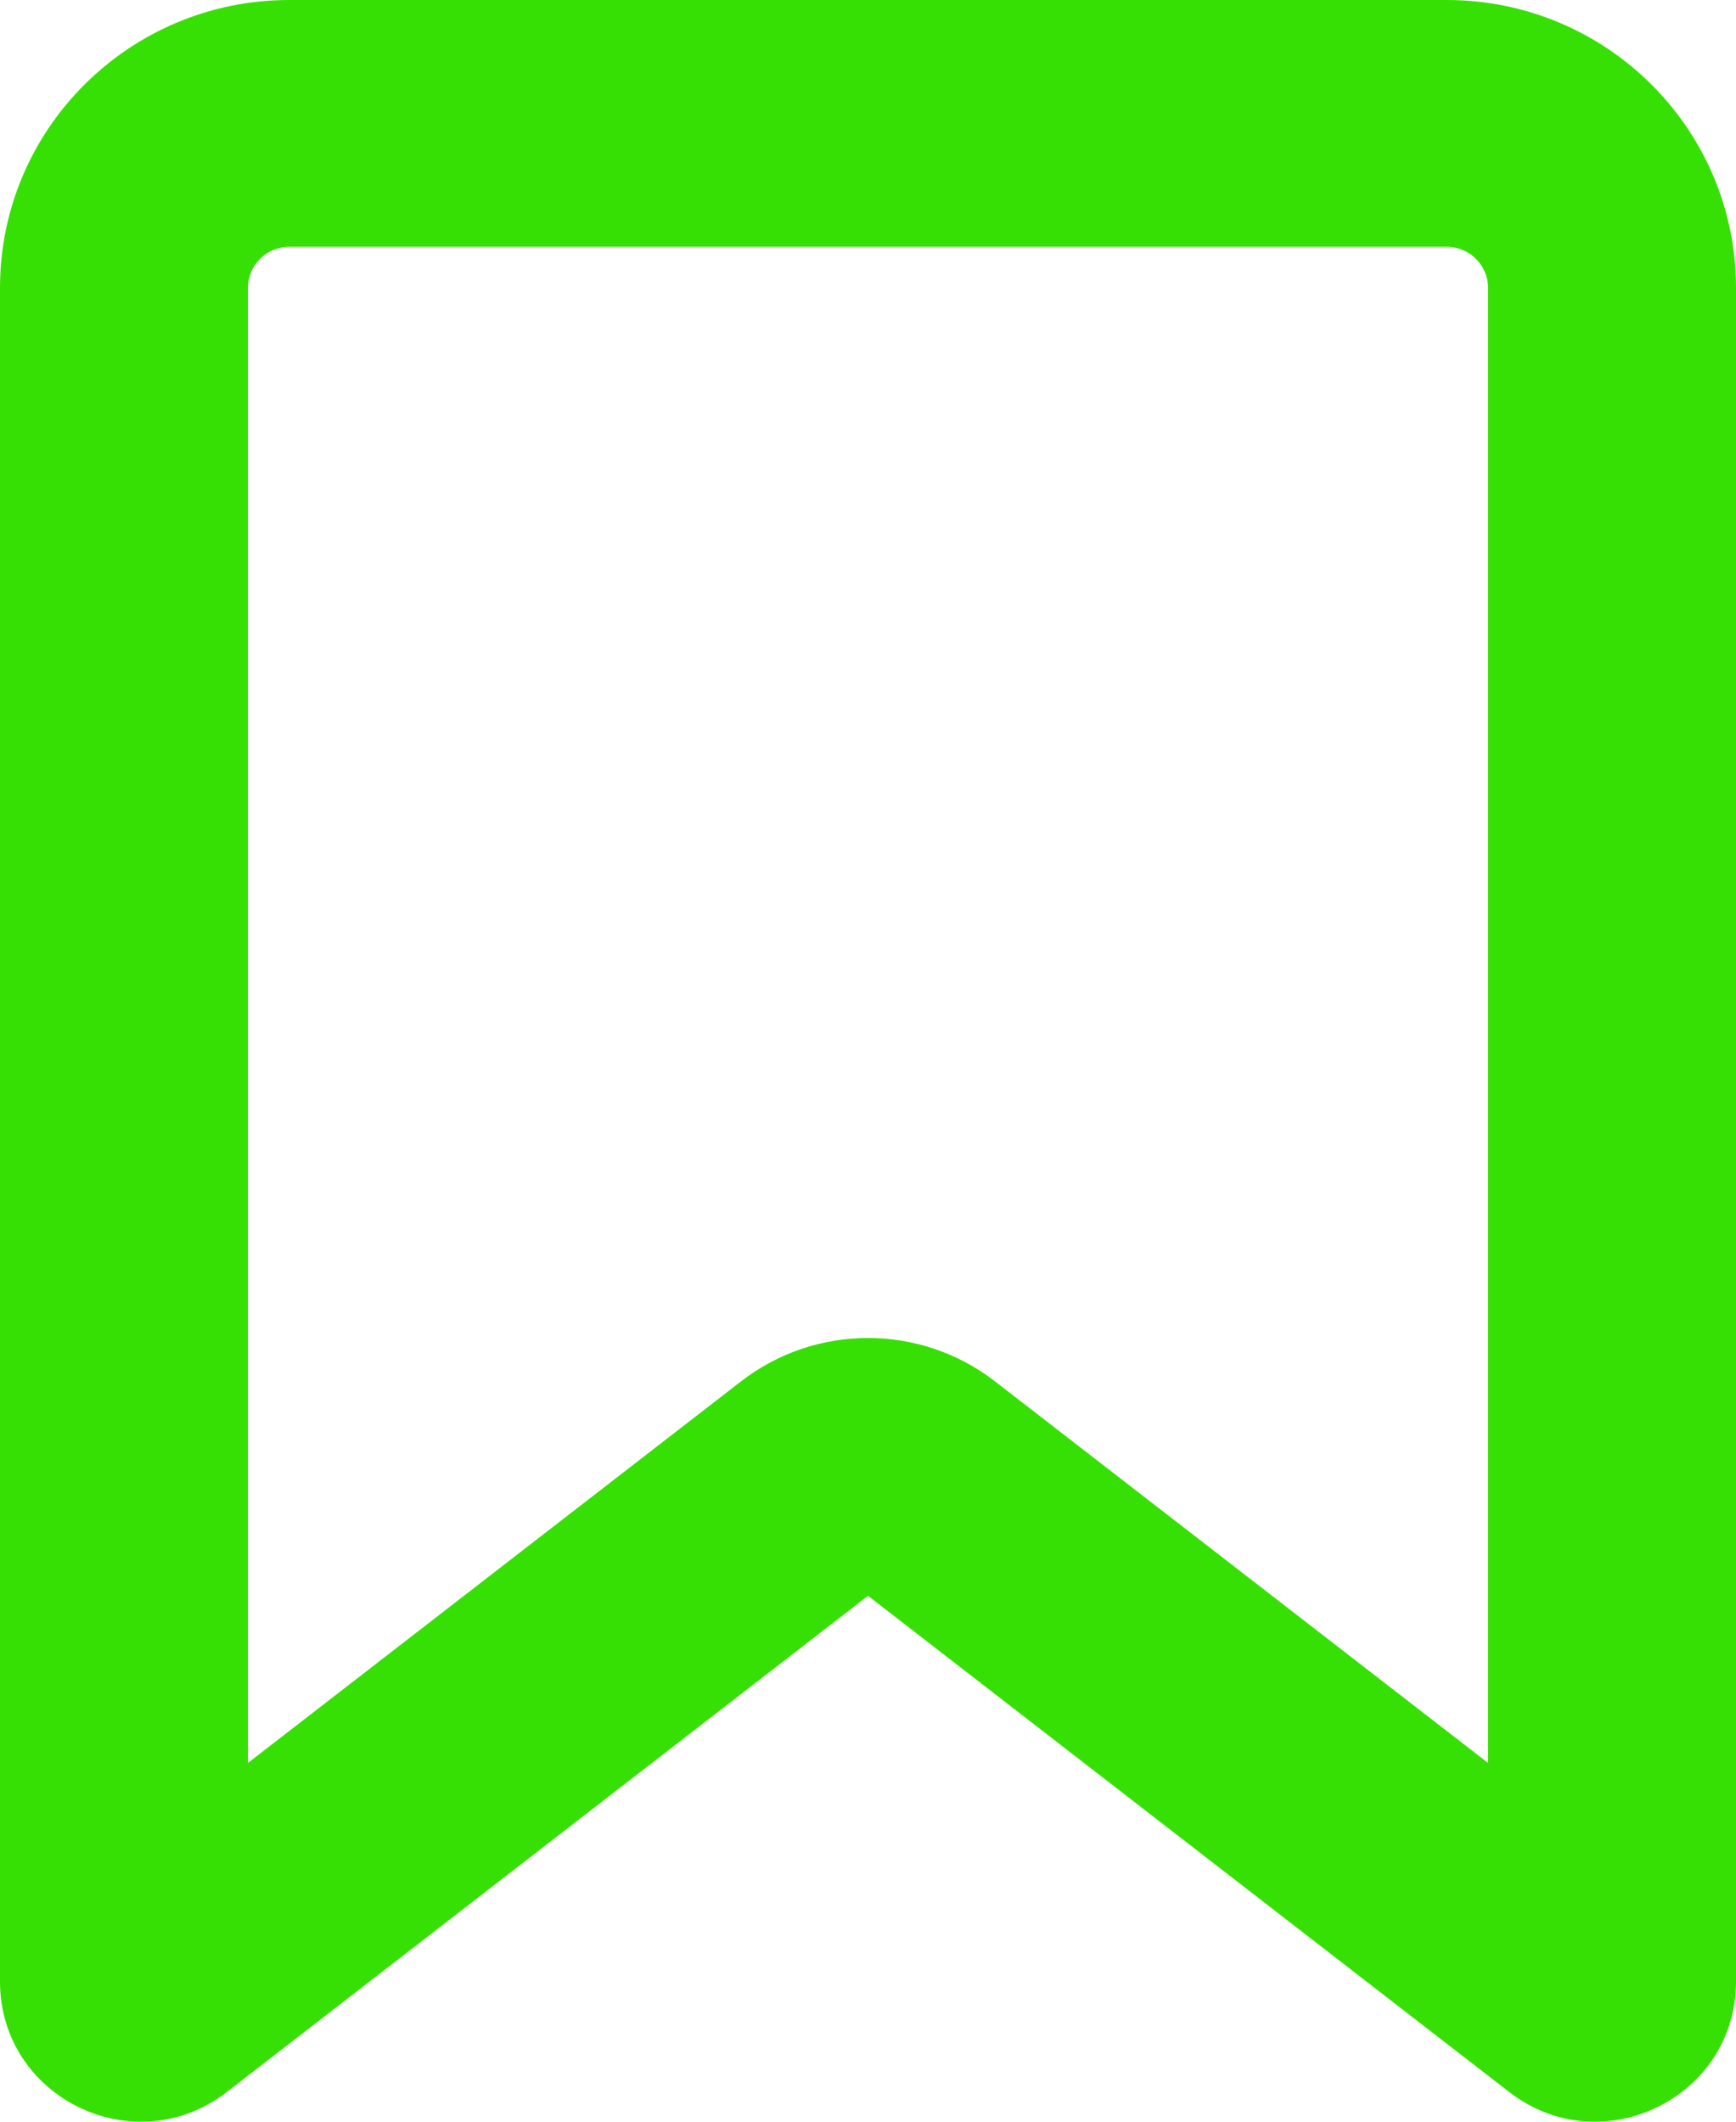 <svg width="18" height="22" viewBox="0 0 18 22" fill="none" xmlns="http://www.w3.org/2000/svg">
<path fill-rule="evenodd" clip-rule="evenodd" d="M0 2.985C0 1.337 1.343 0 3 0H15C16.657 0 18 1.337 18 2.985V20.547C18 21.754 16.605 22.433 15.648 21.692L9 16.547L2.352 21.692C1.395 22.433 0 21.754 0 20.547V2.985ZM3 2.559C2.763 2.559 2.571 2.75 2.571 2.985V18.28L7.684 14.323C8.458 13.724 9.542 13.724 10.316 14.323L15.429 18.28V2.985C15.429 2.75 15.237 2.559 15 2.559H3Z" fill="#37E004"/>
</svg>
